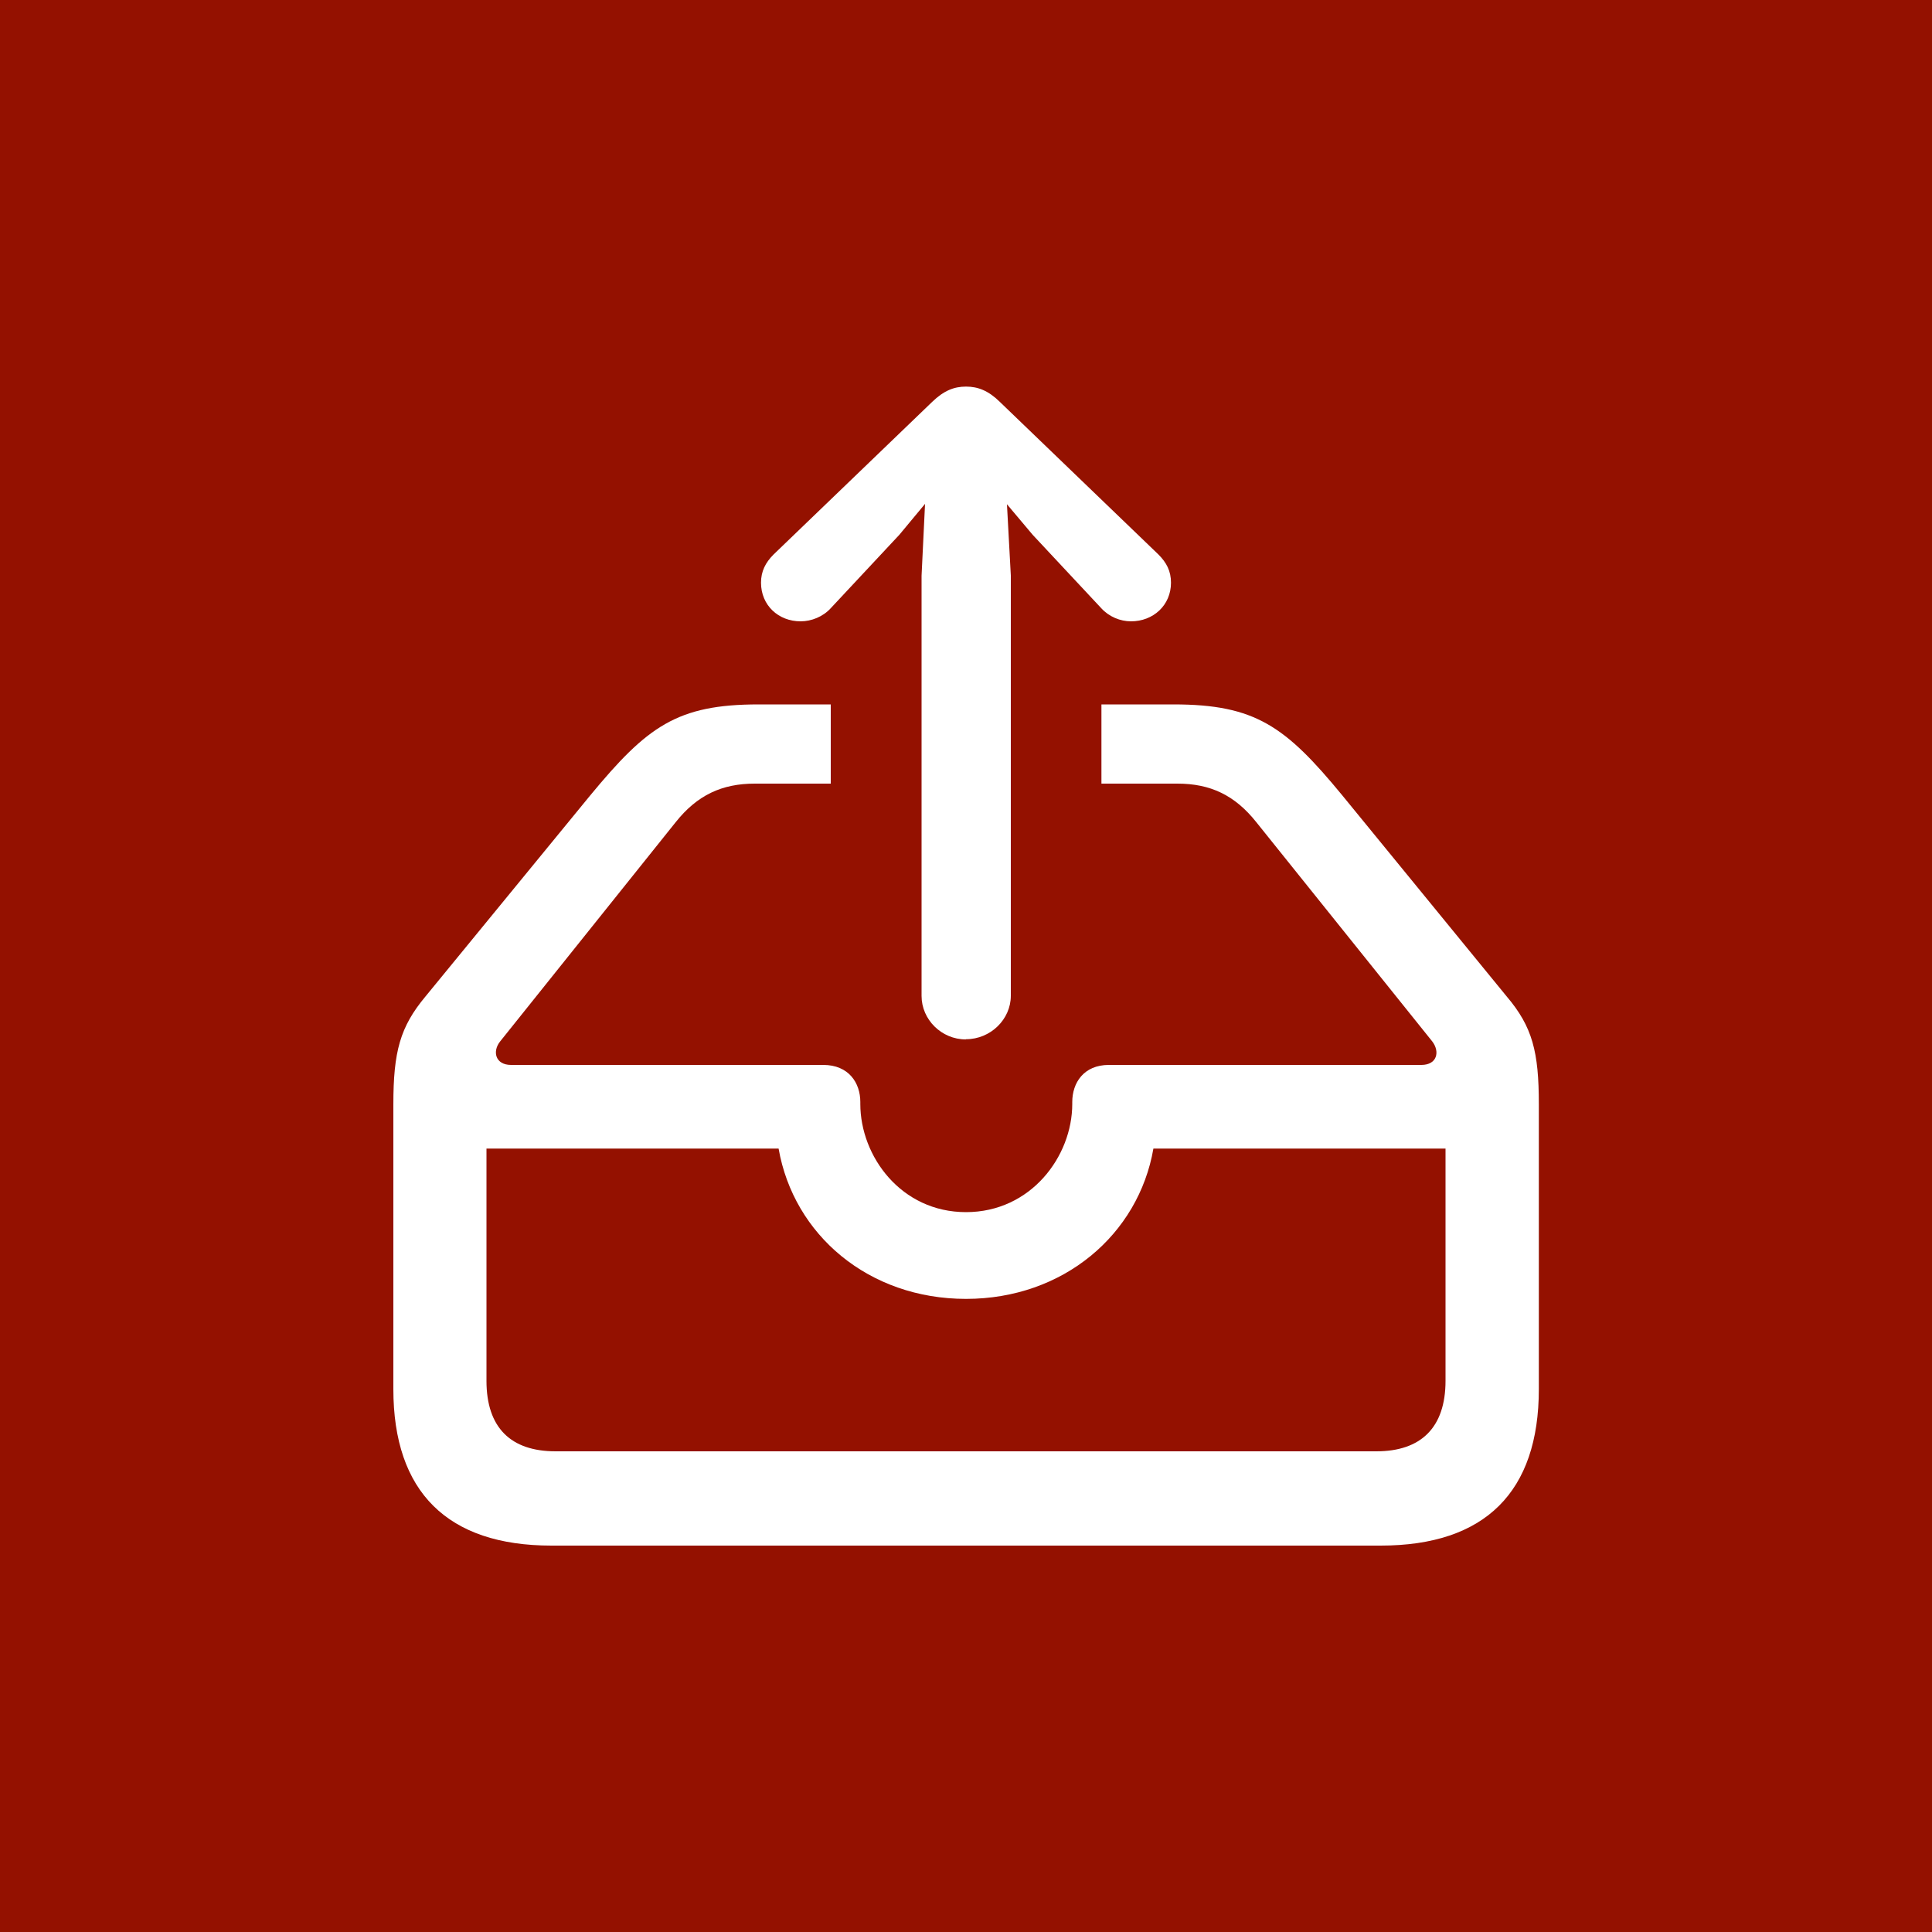 <?xml version="1.0" encoding="UTF-8"?>
<svg id="Play" xmlns="http://www.w3.org/2000/svg" viewBox="0 0 100 100">
  <defs>
    <style>
      .cls-1 {
        fill: #941100;
      }

      .cls-2 {
        fill: #fff;
      }
    </style>
  </defs>
  <g id="Load_Normal_Cold" data-name="Load Normal Cold">
    <g id="Background">
      <rect class="cls-1" width="100" height="100"/>
    </g>
    <g>
      <path class="cls-2" d="M69.47,41.16l8.52,10.42c1.33,1.57,1.66,2.86,1.66,5.58v14.74c0,5.32-2.78,8.1-8.19,8.1H28.54c-5.38,0-8.18-2.78-8.18-8.1v-14.74c0-2.73.35-4.01,1.66-5.58l8.53-10.41c2.95-3.57,4.49-4.71,8.72-4.71h3.73v4.1h-3.93c-1.7,0-2.98.59-4.1,2l-9.08,11.34c-.42.52-.25,1.22.56,1.22h16.16c1.32,0,1.92.93,1.92,1.92v.1c0,2.71,2.11,5.6,5.47,5.6s5.5-2.89,5.5-5.6v-.1c0-.98.58-1.92,1.9-1.92h16.17c.82,0,.97-.69.56-1.22l-9.1-11.34c-1.12-1.41-2.39-2-4.09-2h-3.93v-4.1h3.73c4.23,0,5.79,1.13,8.73,4.7ZM25.18,59.45v12.02c0,2.43,1.26,3.65,3.58,3.65h42.48c2.3,0,3.58-1.22,3.58-3.65v-12.02h-15.12c-.77,4.45-4.66,7.78-9.7,7.78s-8.92-3.31-9.7-7.78h-15.12Z"/>
      <path class="cls-2" d="M50,53.79c1.27,0,2.32-1.03,2.32-2.25v-21.75l-.2-3.69,1.33,1.58,3.55,3.8c.4.44.98.68,1.54.68,1.15,0,2.07-.83,2.07-2,0-.6-.23-1.04-.65-1.46l-8.21-7.9c-.59-.58-1.13-.79-1.75-.79s-1.15.21-1.75.79l-8.21,7.9c-.42.42-.65.87-.65,1.46,0,1.17.9,2,2.05,2,.56,0,1.16-.24,1.56-.68l3.55-3.8,1.33-1.6-.18,3.72v21.75c0,1.22,1.03,2.25,2.29,2.25Z"/>
    </g>
  </g>
</svg>
